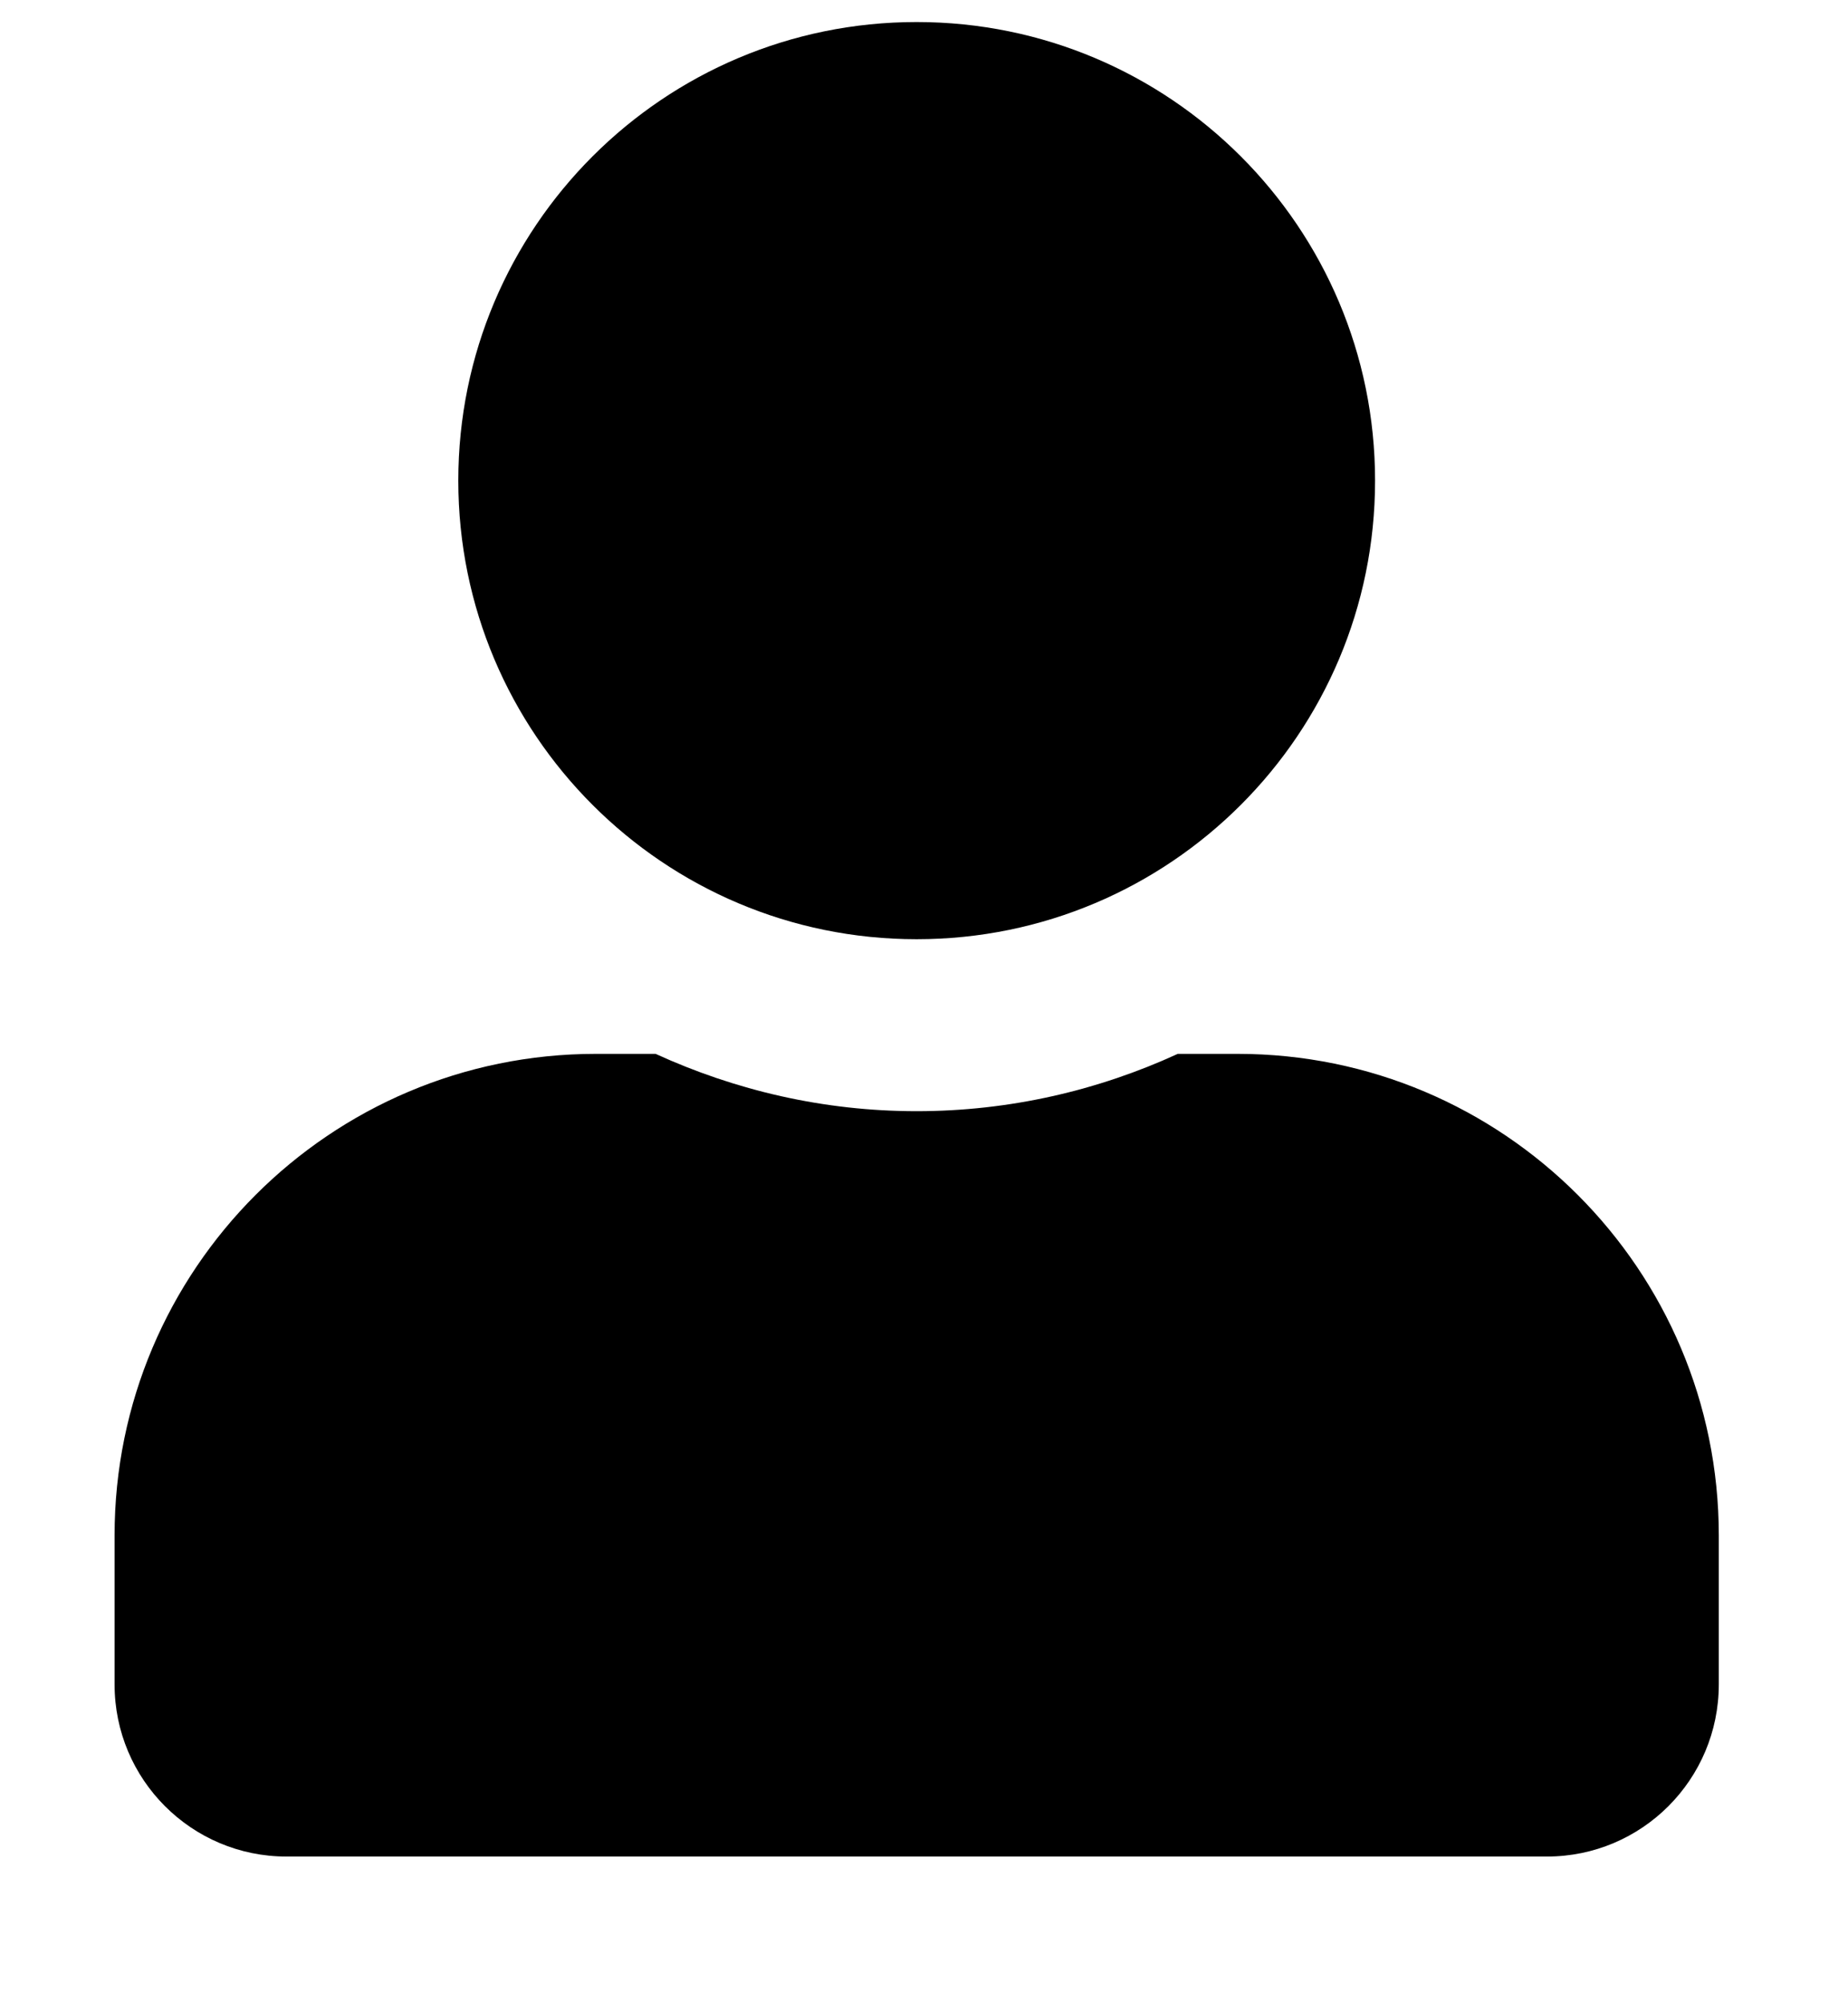 <svg width="12" height="13" viewBox="0 0 12 13" fill="none" xmlns="http://www.w3.org/2000/svg">
<path d="M5.952 6.095C7.596 6.095 8.929 4.763 8.929 3.119C8.929 1.475 7.596 0.143 5.952 0.143C4.309 0.143 2.976 1.475 2.976 3.119C2.976 4.763 4.309 6.095 5.952 6.095ZM8.036 6.839H7.648C7.131 7.076 6.557 7.211 5.952 7.211C5.348 7.211 4.776 7.076 4.257 6.839H3.869C2.144 6.839 0.744 8.239 0.744 9.964V10.931C0.744 11.548 1.244 12.048 1.86 12.048H10.045C10.661 12.048 11.161 11.548 11.161 10.931V9.964C11.161 8.239 9.761 6.839 8.036 6.839Z" fill="black"/>
</svg>
